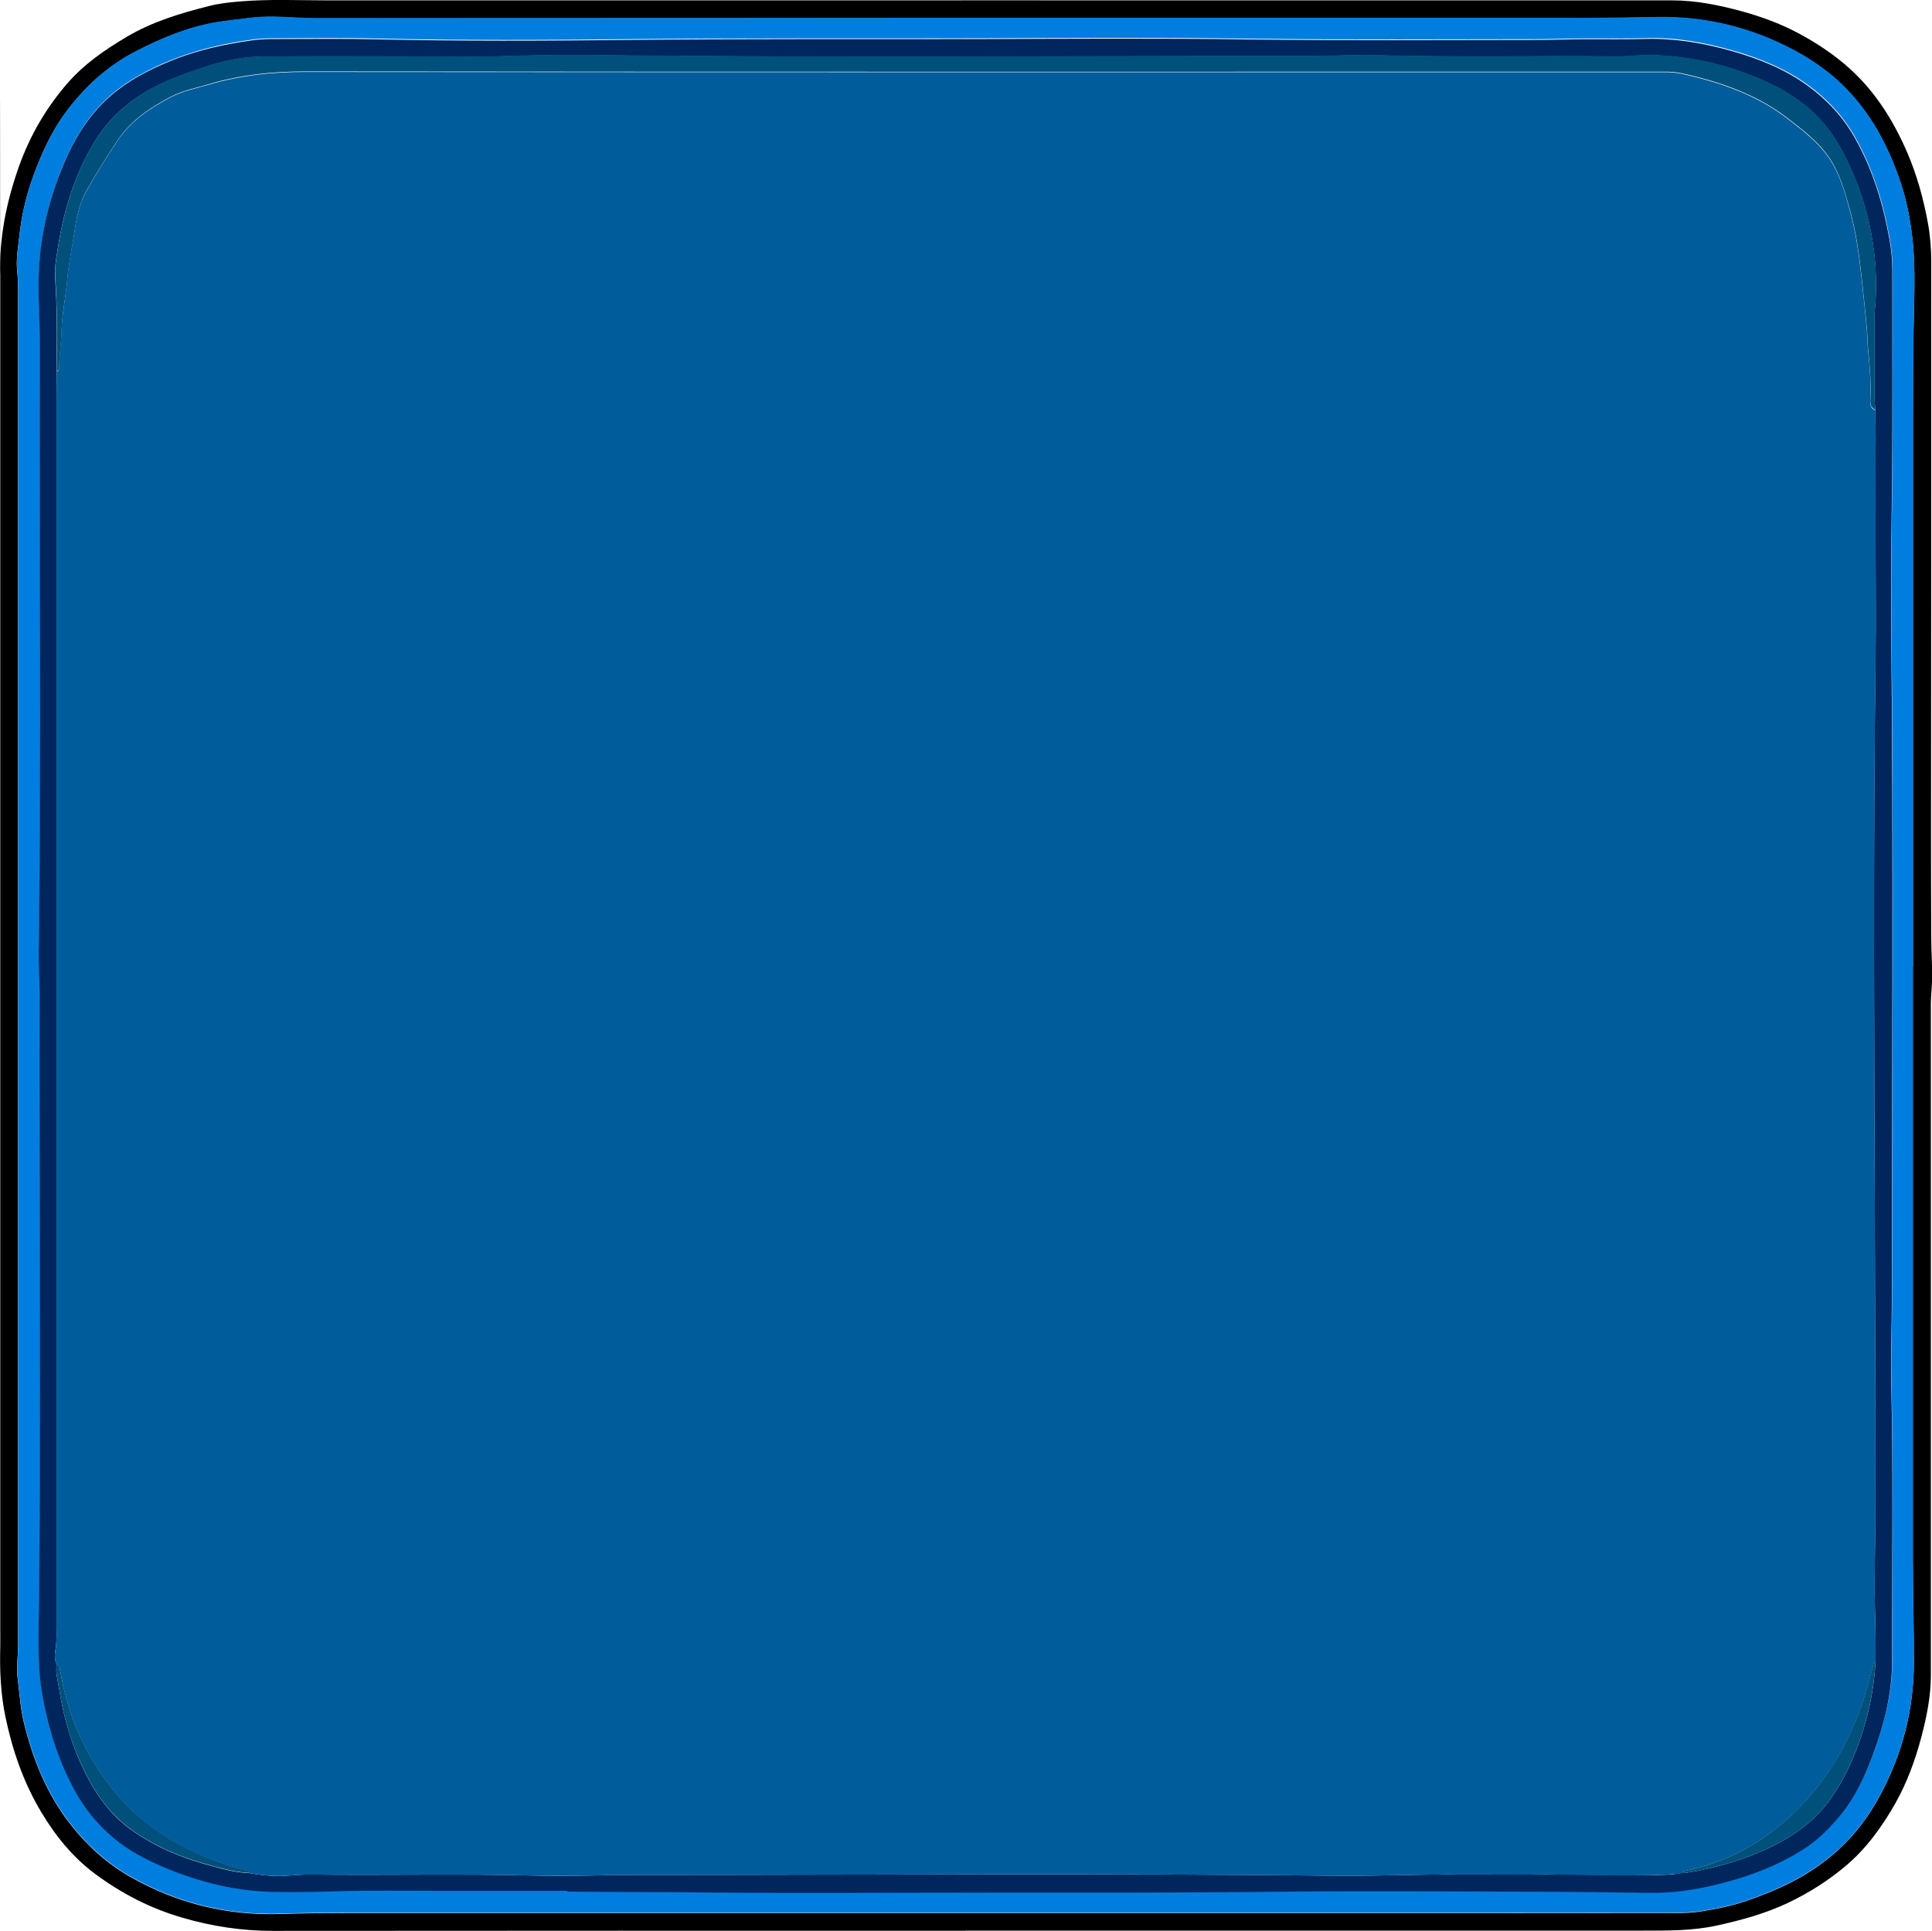 <?xml version="1.0" encoding="UTF-8"?>
<svg id="Layer_2" data-name="Layer 2" xmlns="http://www.w3.org/2000/svg" width="1508.9" height="1508.2" viewBox="0 0 1508.9 1508.2">
  <defs>
    <style>
      .cls-1 {
        fill: #00507c;
      }

      .cls-2 {
        fill: #007ee0;
      }

      .cls-3 {
        fill: #00265e;
      }

      .cls-4 {
        fill: #005c9b;
      }
    </style>
  </defs>
  <g id="Middle">
    <g>
      <path d="m753.9,1508.1c-180.3,0-360.7-.1-541,.1-24.2,0-47.7-3.6-70.8-10.4-24.7-7.2-47.2-18.8-67.8-34.1-17.5-13-31-29.7-42.1-48.3-13.8-23-22.4-48-27.9-74.1-3.8-18.1-4.6-36.5-4.1-54.9.1-4.8,0-9.7,0-14.5,0-345.5,0-691.1,0-1036.6s.2-13.3,0-20c-1-29.3,4.8-57.5,14.5-85,8.6-24.2,21.3-46.1,38.2-65.5,13-14.9,28.9-25.8,45.7-35.8,20.3-12.1,42.5-18.7,65.1-24.4,7.8-2,16-2.8,24.1-3.5,23.1-1.9,46.1-.8,69.2-.8,349.7-.1,699.4,0,1049.1,0,18.5,0,36.4,3.7,54.2,8.5,16,4.4,31.4,10.1,46,18.1,12.1,6.6,23.5,14.1,34.1,23,22.4,18.8,37.6,42.6,49.1,69.1,7.8,18.1,12.9,37,16.4,56.3,1.7,9.6,2.4,19.5,2.4,29.4,0,114.7,0,229.4-.1,344.1,0,61.1-.2,122.2.1,183.3,0,10.4.8,20.9.7,31.3,0,6.9-1,13.8-1,20.8,0,174.8,0,349.6,0,524.4,0,16.5-3.3,32.6-7.5,48.5-4.8,18-11.2,35.5-20.4,51.8-10.5,18.3-22.6,35.2-39,48.9-13.7,11.5-28.7,20.9-44.8,28.6-17.8,8.4-36.6,13.5-55.8,17.7-18.8,4.1-37.9,3.9-56.9,3.9-176.5,0-353,0-529.5,0Zm740.1-753.5h0c0-143.2,0-286.4,0-429.6,0-21.3.1-42.6.4-63.9.3-25.3,2-50.7-1-76-1.7-14.5-4.4-28.7-9.1-42.5-9.7-28.9-23.7-55.2-45.8-76.5-14.5-14-31.4-24.5-49.8-32.9-29.7-13.6-60.9-20.2-93.4-19.7-21.4.3-42.8.7-64.3.7-327.9,0-655.8,0-983.6.2-17.4,0-34.7-2.5-52.1-.3-11.2,1.4-22.5,2.4-33.5,4.8-19.4,4.2-37.5,12-55.2,21-22.5,11.5-40.6,28.1-55.4,48.1-11.2,15.1-18.9,32.3-25.4,50.1-5.4,14.8-8.9,30.1-10.6,45.6-1,9.3-2.8,18.5-1.8,28,.9,8.6.7,17.4.7,26.1,0,349.2,0,698.4,0,1047.7,0,8.6-1.5,17-.3,25.7,1.5,11.2,2,22.7,4.7,33.7,7.1,29.3,18.1,56.8,37.1,80.8,13.1,16.5,28.4,30.3,46.7,40.6,36.1,20.4,75,30,116.4,28.7,17.8-.6,35.6-.7,53.4-.7,224.3,0,448.6,0,672.9,0s245.6,0,368.5-.1c11,0,21.9-2.3,32.6-4.5,12.7-2.7,24.8-7.2,36.8-12.1,20.3-8.3,38.8-19.5,54.7-34.5,12.4-11.7,22.5-25.4,30.6-40.5,17.6-32.7,26.6-67.6,26.5-104.7,0-27.3-.8-54.6-.8-81.9,0-153.7,0-307.4,0-461.1Z"/>
      <path class="cls-2" d="m1494,754.6c0,153.7,0,307.4,0,461.1,0,27.3.8,54.6.8,81.9,0,37.1-9,72-26.5,104.7-8.1,15.1-18.2,28.7-30.6,40.5-16,15-34.4,26.2-54.7,34.5-12,4.9-24.1,9.5-36.8,12.1-10.7,2.3-21.6,4.5-32.6,4.5-122.8.2-245.6.1-368.5.1-224.3,0-448.6,0-672.9,0-17.8,0-35.6.1-53.4.7-41.4,1.3-80.3-8.3-116.4-28.7-18.3-10.3-33.6-24.1-46.7-40.6-19-24-30-51.6-37.1-80.8-2.7-11-3.2-22.4-4.7-33.7-1.2-8.7.3-17.1.3-25.7,0-349.2,0-698.4,0-1047.7,0-8.7.2-17.5-.7-26.1-1-9.5.8-18.8,1.8-28,1.6-15.5,5.2-30.8,10.6-45.6,6.5-17.7,14.2-35,25.4-50.1,14.8-20,32.9-36.6,55.4-48.1,17.7-9,35.7-16.8,55.2-21,11-2.4,22.3-3.3,33.5-4.8,17.4-2.3,34.7.3,52.1.3,327.9-.2,655.8-.2,983.6-.2,21.4,0,42.8-.4,64.3-.7,32.4-.5,63.7,6.1,93.4,19.7,18.4,8.4,35.3,18.9,49.8,32.9,22.1,21.3,36.1,47.6,45.8,76.5,4.6,13.9,7.3,28,9.1,42.5,3,25.3,1.3,50.7,1,76-.2,21.3-.3,42.6-.4,63.9,0,143.2,0,286.4,0,429.6h0ZM443.1,1476.9c31.5.4,69.8.3,108.1.7,74.6.8,149.2.1,223.8.1,75.5,0,150.9.2,226.4-.7,64.5-.7,129.1-.2,193.7,0,31.4,0,62.9.5,94.3.9,15.5.2,30.6-1.7,45.7-5.1,26.6-5.9,52.1-14.8,75.1-29.9,10.8-7.1,19.7-16.3,27.8-26.2,11.5-14,18.9-30.3,25.1-47.1,8.5-23.4,14.8-47.4,14.8-72.4-.1-73.6.9-147.2-.7-220.8-.4-19.8.5-39.6.5-59.4.1-177.2,1.4-354.3-.5-531.5-.3-31.9.1-63.9.5-95.9.8-59.6.2-119.2.4-178.9,0-8.3-.8-16.6-2.3-24.7-5-27.8-13.1-54.5-27.2-79.3-9.2-16.2-21.6-29.4-36.4-40.2-18-13.1-38.5-21.3-59.7-27.3-21.7-6.1-43.7-10.1-66.5-9.4-16.1.4-32.2.1-48.3.2-12.5,0-25,.6-37.4.6-74.6,0-149.2.6-223.7-.4-70.6-1-141.2-.5-211.8-.3-91.9.3-183.8-.3-275.7.7-64.6.7-129.2,1-193.8-.5-28-.7-55.9-.2-83.9-.2-10.3,0-20.4,1.8-30.4,3.6-18.8,3.4-36.9,8.7-54.4,16.4-16.1,7.2-31.3,15.8-44.1,28.1-14.4,13.8-24.4,30.4-32.1,48.5-12.7,29.7-19.6,60.5-20.1,92.8-.2,16.6,1,33.2,1,49.8-.5,158,1.3,316-.9,474-.1,10.6.8,21.3.7,31.8-.4,165.6,1.5,331.2-.8,496.7-.3,17.8-.1,35.5,3.2,53,5.3,27.9,13.8,54.8,28.5,79.3,7.1,11.9,16.2,22,26.8,31,12.1,10.3,26,17.4,40.6,23.5,27.4,11.5,55.9,18.5,85.8,18.8,15.8.2,31.5,0,47.3-.5,26.3-.8,52.7-.4,79.1-.4,31.6,0,63.3,0,101.7,0Z"/>
      <path class="cls-3" d="m443.1,1476.9c-38.4,0-70.1,0-101.7,0-26.4,0-52.8-.4-79.1.4-15.8.5-31.6.7-47.3.5-29.8-.4-58.3-7.3-85.8-18.8-14.5-6.1-28.4-13.1-40.6-23.5-10.6-9-19.7-19.2-26.8-31-14.7-24.5-23.3-51.4-28.5-79.3-3.3-17.5-3.4-35.3-3.2-53,2.3-165.6.4-331.2.8-496.7,0-10.6-.9-21.2-.7-31.8,2.2-158,.4-316,.9-474,0-16.6-1.2-33.2-1-49.8.4-32.3,7.4-63.2,20.1-92.8,7.7-18.2,17.7-34.7,32.1-48.5,12.9-12.4,28-21,44.1-28.1,17.4-7.8,35.6-13,54.4-16.4,10.1-1.8,20.2-3.6,30.4-3.6,28,0,56-.4,83.9.2,64.6,1.5,129.2,1.2,193.8.5,91.9-1,183.8-.5,275.7-.7,70.6-.2,141.2-.7,211.8.3,74.6,1,149.2.4,223.7.4,12.5,0,24.9-.6,37.4-.6,16.1,0,32.2.2,48.3-.2,22.7-.6,44.8,3.3,66.5,9.4,21.2,6,41.7,14.1,59.7,27.3,14.8,10.8,27.2,24,36.4,40.2,14.1,24.7,22.2,51.5,27.2,79.3,1.5,8.1,2.3,16.3,2.3,24.7-.1,59.6.4,119.2-.4,178.9-.4,32-.8,63.9-.5,95.9,1.8,177.2.6,354.3.5,531.5,0,19.8-.9,39.6-.5,59.4,1.7,73.6.6,147.2.7,220.8,0,25-6.2,49.1-14.8,72.4-6.2,16.8-13.6,33.1-25.1,47.1-8.1,9.9-17,19.1-27.8,26.2-23,15-48.5,23.9-75.1,29.9-15,3.3-30.2,5.3-45.7,5.1-31.4-.4-62.9-.8-94.3-.9-64.6-.2-129.1-.7-193.7,0-75.5.9-150.9.7-226.4.7-74.6,0-149.2.6-223.8-.1-38.3-.4-76.6-.3-108.1-.7Zm863.9-13c1.4,0,6-1,7-1,.7,0,1.3.2,2,.1,26.1-4.2,51.3-11.6,74.7-24.3,15.8-8.6,29.5-19.7,39.7-34.6,13.1-19.1,21.6-40.3,27.5-62.5,3.8-14.2,6-28.7,6.9-43.4.2-15.3-.1-30.6-.6-45.9-.6-20.8.4-41.6.4-62.3.2-69.7,0-139.5-.3-209.2-.5-156.1-1.5-312.3.5-468.4.4-29,0-57.9,0-86.9,0-12.7,0-25.3,0-38,.1-12.3-.3-24.7,0-37,.2-10.2,0-20.3-.2-30.5-.2-3.3-.7-6.6-.7-9.9,0-19.2,0-38.3,0-57.5,0-2.5-.2-5,0-7.5,1.8-16.1,1.6-32.2-.3-48.2-2.4-20.1-7.4-39.7-15.2-58.4-7-16.7-15.2-32.8-27.8-46.2-13.4-14.2-29.8-23.6-47.5-31.1-26.7-11.2-54.5-17.3-83.4-18.1-8.8-.2-17.5,1.2-26.4,1.1-62.2-.7-124.5.8-186.7-.9-19.3-.5-38.6.6-57.8.6-181.3-.1-362.6,1.4-543.9-.6-27.4-.3-54.9-.3-82.3.7-21.5.8-43,.2-64.4.2-41.9,0-83.8-.4-125.6.2-15.2.2-30,3.8-44.5,8.6-8.9,3-17.8,6.1-26.4,9.8-23.2,9.9-42.8,24.2-56.5,45.8-7.7,12.1-13.7,25-18.5,38.5-5.4,15.2-9.1,30.8-11.5,46.7-.9,5.9-2.2,11.9-2.2,17.8,0,7.2.6,14.4.9,21.5.8,19,.3,38,.4,56.9,0,7.3-.2,14.5-.2,21.8,0,319.3,0,638.5,0,957.8,0,6.3.4,12.6-.8,18.9-.7,3.8-.8,8,1,11.8-1.1,6.1.8,11.9,1.7,17.9,4.1,26.2,11.7,51.1,24.7,74.3,5.1,9.1,11.2,17.7,18.4,25.2,9.5,9.9,21,17.2,33.1,23.6,14.5,7.6,29.9,12.7,45.6,16.9,8.9,2.4,17.9,4.6,27.2,4.9,7.7,1.4,15.4,2.3,23.2,2.2,7.8,0,15.5-1.2,23.4-1.1,58.8.7,117.5-.7,176.3.8,26.4.7,52.9-.5,79.3-.5,181.5,0,363-1.4,544.4.6,19.9.2,39.9-.2,59.9-.6,35.8-.8,71.6.1,107.4-.4,32.7-.5,65.5,1.8,98.2,0Z"/>
      <path class="cls-4" d="m1464.7,320c0,10.2.3,20.3.2,30.5-.2,12.3.2,24.7,0,37-.1,12.7,0,25.3,0,38,0,29,.3,57.9,0,86.9-2,156.1-1.1,312.3-.5,468.4.2,69.7.5,139.5.3,209.2,0,20.8-1,41.6-.4,62.3.4,15.3.7,30.6.6,45.9-1.8.2-1.7,1.7-2,3-2,7.4-3.7,14.8-6,22-11.7,37.4-30.6,70.2-60,96.8-23,20.9-49.5,34.7-79.8,41.1-1.3.3-2.7,0-3,1.9-1,0-4.5,3.4-105.2,1.1-35.8.5-71.6-.4-107.4.4-20,.4-39.9.8-59.9.6-181.5-2-363-.6-544.4-.6-26.4,0-52.9,1.1-79.3.5-58.8-1.5-117.5-.1-176.3-.8-7.8,0-15.6,1-23.4,1.1-7.8,0-15.5-.8-23.2-2.2-.2-1.5-1.3-1.6-2.5-1.9-11.7-3.2-23.1-7-34.3-11.6-28.3-11.8-52.4-29.3-71.4-53.3-21.2-26.8-34-57.5-39.8-91.1-.3-1.8-.2-4.1-2.7-4.8-1.8-3.8-1.7-8-1-11.8,1.2-6.3.8-12.6.8-18.9,0-319.3,0-638.5,0-957.8,0-7.3.1-14.5.2-21.8,1.4-.3,1.8-1.2,1.8-2.5,0-9.6,1.6-19.1,1.9-28.7.4-13.8,3.4-27.2,4.5-40.9,1-12.3,3.8-24.4,5.6-36.6,1.6-11.2,3.7-22.1,9.4-32.2,7.5-13.3,15.6-26.2,24-38.9,10.4-15.7,25.3-25.6,41.3-34.1,9.6-5.1,20.6-7.3,31.1-10.3,24.2-7.1,48.8-9.7,74.1-9.7,354.3.3,708.6.2,1062.9.2,4.5,0,9,.4,13.3,1.4,29.8,6.7,58.4,16.5,82.9,35.7,11.4,8.9,22.9,17.6,31.2,29.7,8.6,12.5,12.6,27,16.5,41.4,4.8,17.6,7.3,35.6,9.2,53.7,1.4,13.1,2.9,26.3,4,39.4.5,5.5.4,10.9,1,16.4,1.3,12.2,2.2,24.4,1.7,36.7-.1,3.4-.8,7.8,3.9,9.6Z"/>
      <path class="cls-1" d="m1464.7,320c-4.7-1.8-4-6.2-3.9-9.6.5-12.3-.5-24.5-1.7-36.7-.6-5.4-.5-10.9-1-16.4-1.1-13.2-2.7-26.3-4-39.4-1.9-18.1-4.4-36.1-9.2-53.7-4-14.4-7.9-28.8-16.5-41.4-8.3-12.1-19.8-20.8-31.2-29.7-24.6-19.2-53.1-29-82.9-35.7-4.3-1-8.8-1.4-13.3-1.4-354.3,0-708.6.2-1062.9-.2-25.3,0-49.9,2.6-74.1,9.7-10.5,3.1-21.5,5.2-31.1,10.3-16,8.5-30.9,18.4-41.3,34.1-8.4,12.8-16.5,25.6-24,38.9-5.7,10.1-7.8,21-9.4,32.2-1.8,12.2-4.5,24.4-5.6,36.6-1.1,13.7-4.2,27.1-4.5,40.9-.2,9.6-1.8,19.1-1.9,28.7,0,1.3-.4,2.3-1.8,2.5,0-19,.4-38-.4-56.9-.3-7.1-.8-14.4-.9-21.5,0-5.9,1.3-11.9,2.2-17.8,2.4-15.9,6.1-31.5,11.5-46.7,4.8-13.5,10.7-26.4,18.5-38.5,13.8-21.5,33.3-35.9,56.5-45.8,8.7-3.7,17.5-6.8,26.4-9.8,14.5-4.8,29.3-8.4,44.5-8.6,41.9-.6,83.8-.2,125.6-.2,21.5,0,43,.6,64.4-.2,27.4-1,54.9-1,82.3-.7,181.3,2,362.6.5,543.9.6,19.3,0,38.6-1.1,57.8-.6,62.2,1.7,124.5.3,186.7.9,8.8,0,17.6-1.3,26.4-1.1,28.9.8,56.7,6.8,83.4,18.1,17.7,7.5,34.1,16.9,47.5,31.1,12.6,13.4,20.9,29.5,27.8,46.2,7.8,18.7,12.7,38.3,15.2,58.4,1.9,16,2.1,32.1.3,48.2-.3,2.5,0,5,0,7.5,0,19.2,0,38.3,0,57.5,0,3.3.5,6.6.7,9.9Z"/>
      <path class="cls-1" d="m1314,1463c.3-1.8,1.7-1.6,3-1.9,30.3-6.4,56.8-20.2,79.8-41.1,29.3-26.6,48.3-59.4,60-96.8,2.3-7.3,4-14.7,6-22,.3-1.3.2-2.8,2-3-.9,14.7-3.2,29.2-6.9,43.4-5.9,22.2-14.4,43.4-27.5,62.5-10.2,15-23.9,26-39.7,34.6-23.4,12.7-48.5,20.1-74.7,24.3-.6.1-1.3,0-2-.1Z"/>
      <path class="cls-1" d="m44.3,1300.2c2.5.7,2.4,3,2.7,4.8,5.8,33.6,18.6,64.3,39.8,91.1,19,24,43.1,41.5,71.4,53.3,11.2,4.7,22.6,8.5,34.3,11.6,1.2.3,2.3.4,2.5,1.9-9.3-.3-18.3-2.6-27.2-4.9-15.7-4.2-31.2-9.3-45.6-16.9-12.1-6.3-23.5-13.7-33.1-23.6-7.3-7.5-13.3-16.1-18.4-25.2-13-23.2-20.7-48.1-24.7-74.3-.9-6-2.8-11.8-1.7-17.9Z"/>
    </g>
  </g>
</svg>